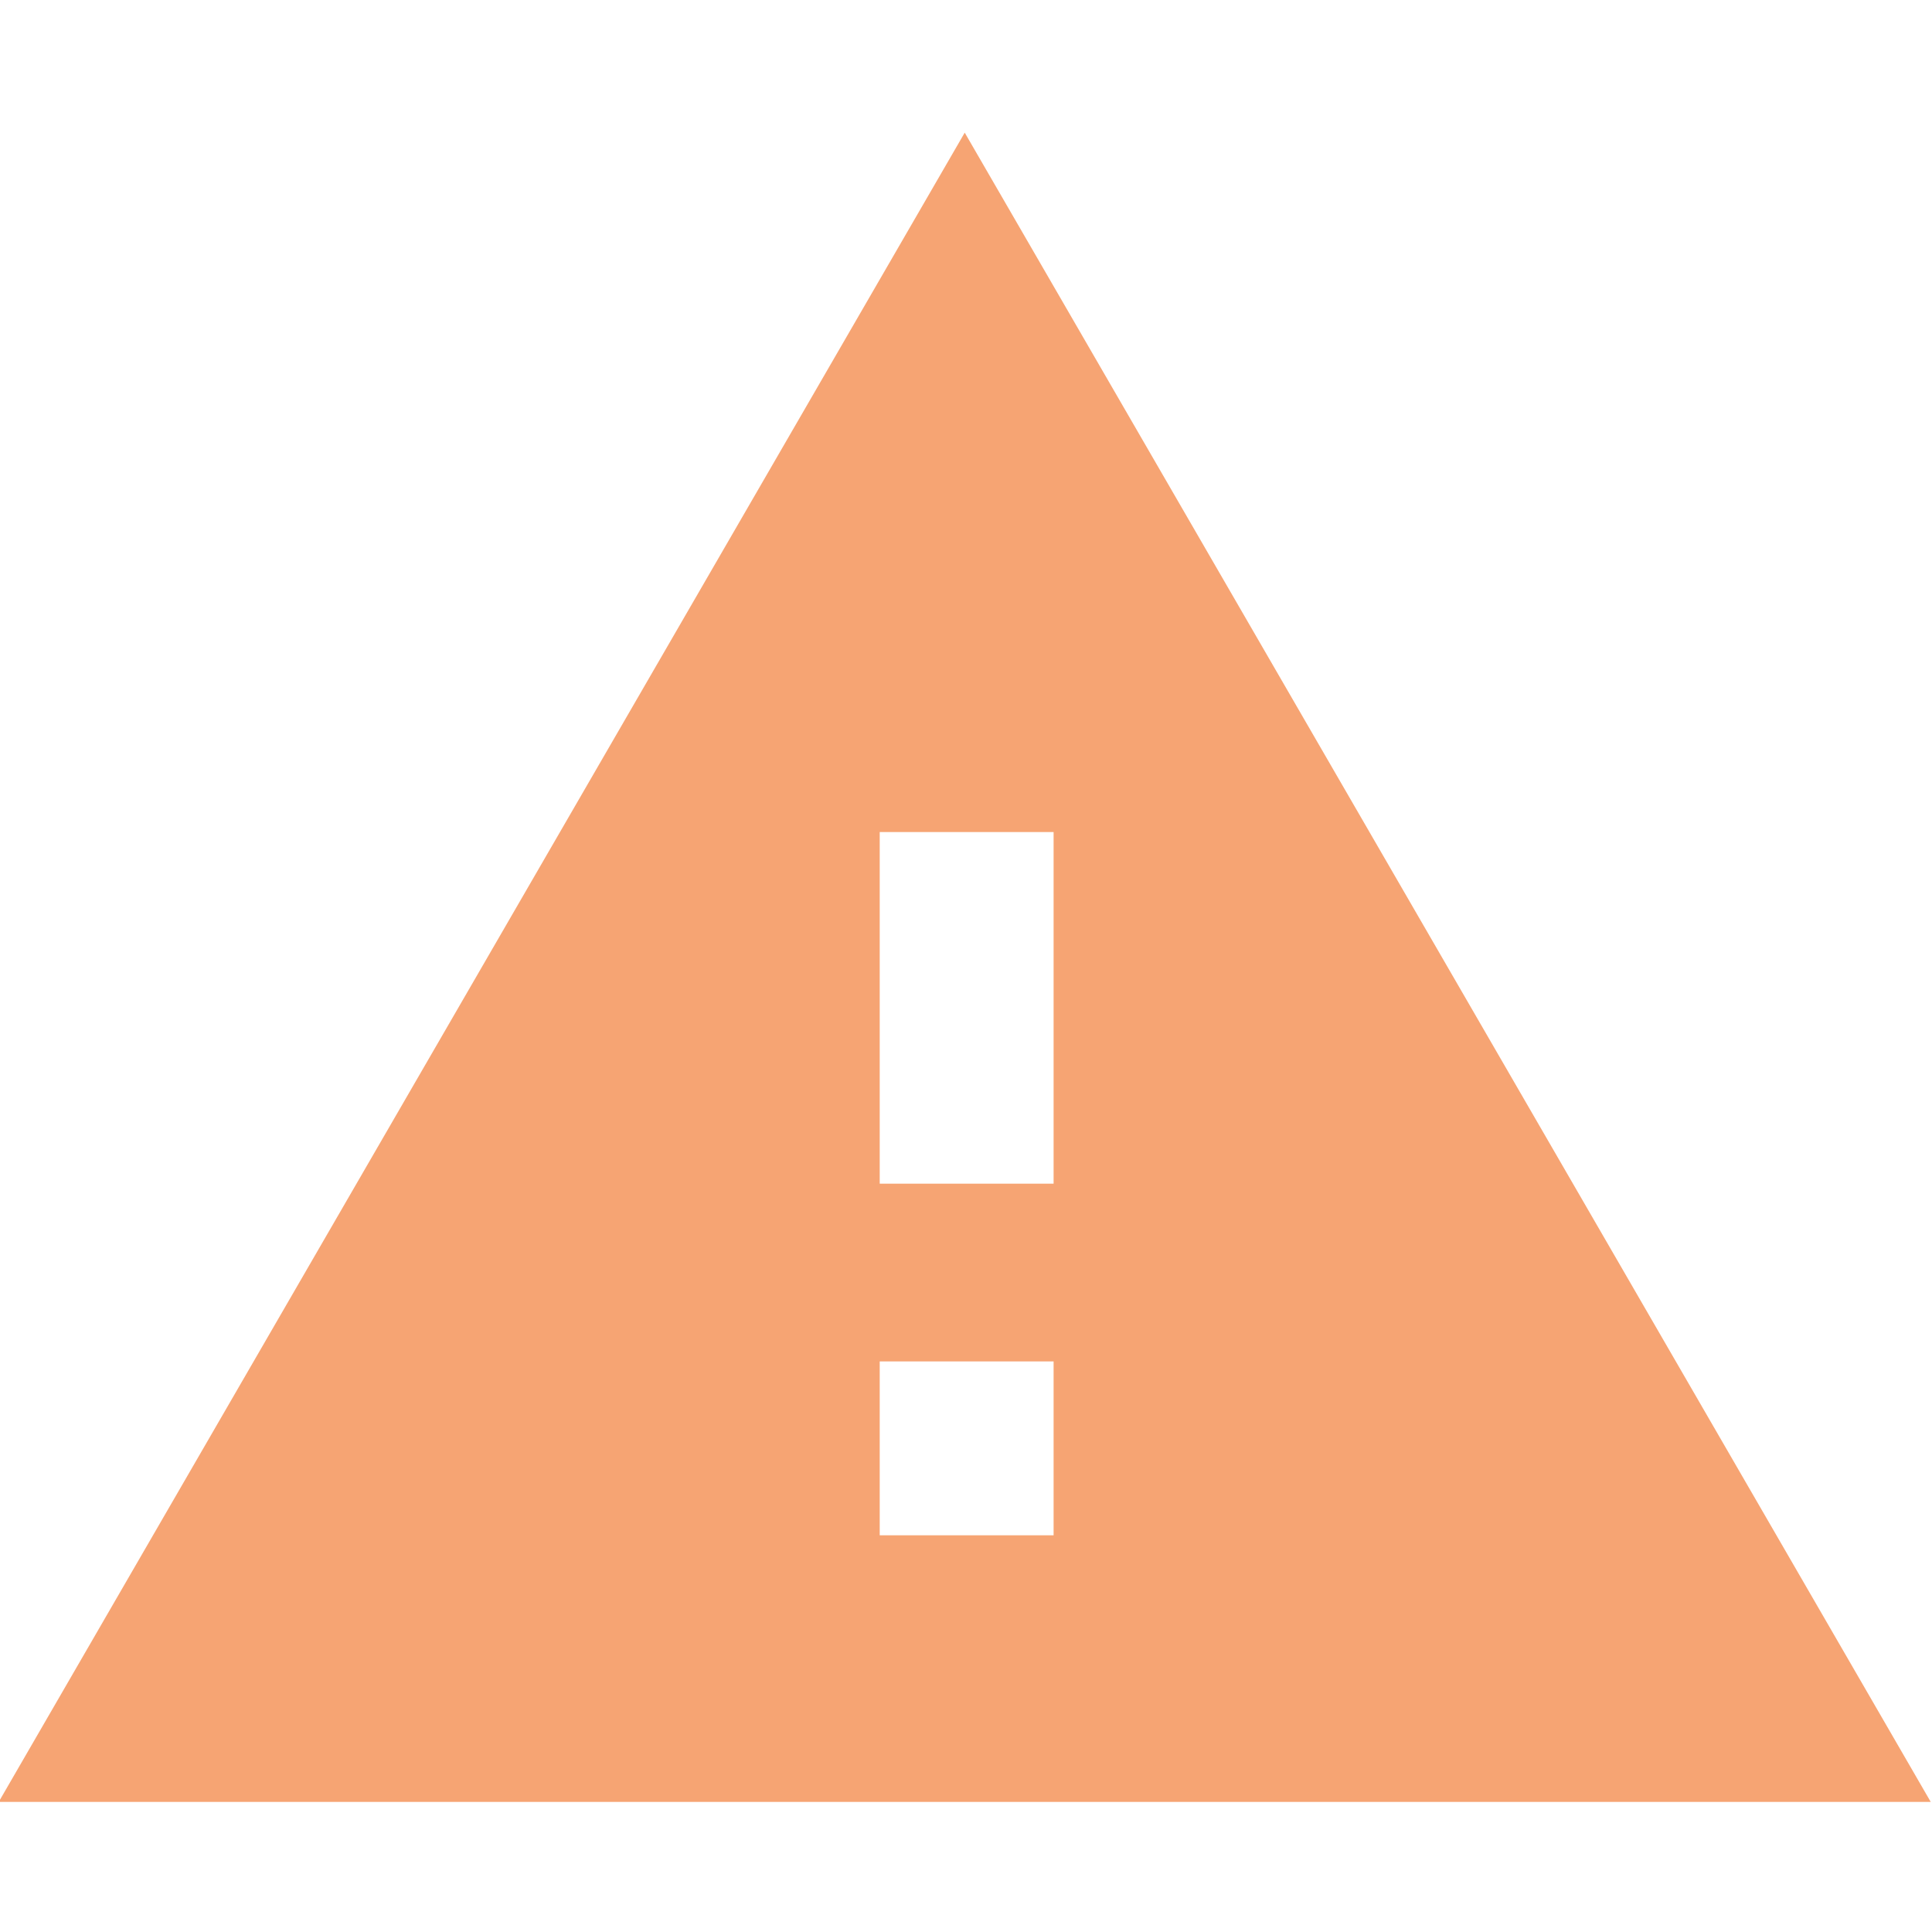 <?xml version="1.0" encoding="utf-8"?>
<!-- Generator: Adobe Illustrator 23.0.6, SVG Export Plug-In . SVG Version: 6.00 Build 0)  -->
<svg version="1.1" id="Livello_1" xmlns="http://www.w3.org/2000/svg" xmlns:xlink="http://www.w3.org/1999/xlink" x="0px" y="0px"
	 viewBox="0 0 50 50" style="enable-background:new 0 0 50 50;" xml:space="preserve">
<style type="text/css">
	.st0{fill:none;}
	.st1{fill:#C91432;}
	.st2{fill:#1CC54E;}
	.st3{fill:#F6A473;}
	.st4{fill:#FFFFFF;}
	.st5{fill:#91B4EB;}
	.st6{fill:#00008F;}
	.st7{fill:#B5D0EE;}
	.st8{fill:#FFFFFF;stroke:#00008F;stroke-width:2;stroke-linecap:round;stroke-linejoin:round;}
</style>
<g id="Group_5633" transform="translate(-1399.333 -625.667)">
	<path id="Path_8694" class="st3" d="M1399.3,672.3h50l-25-43.2L1399.3,672.3z M1426.6,665.4h-4.5v-4.5h4.5V665.4z M1426.6,656.3
		h-4.5v-9.1h4.5V656.3z"/>
</g>
</svg>
